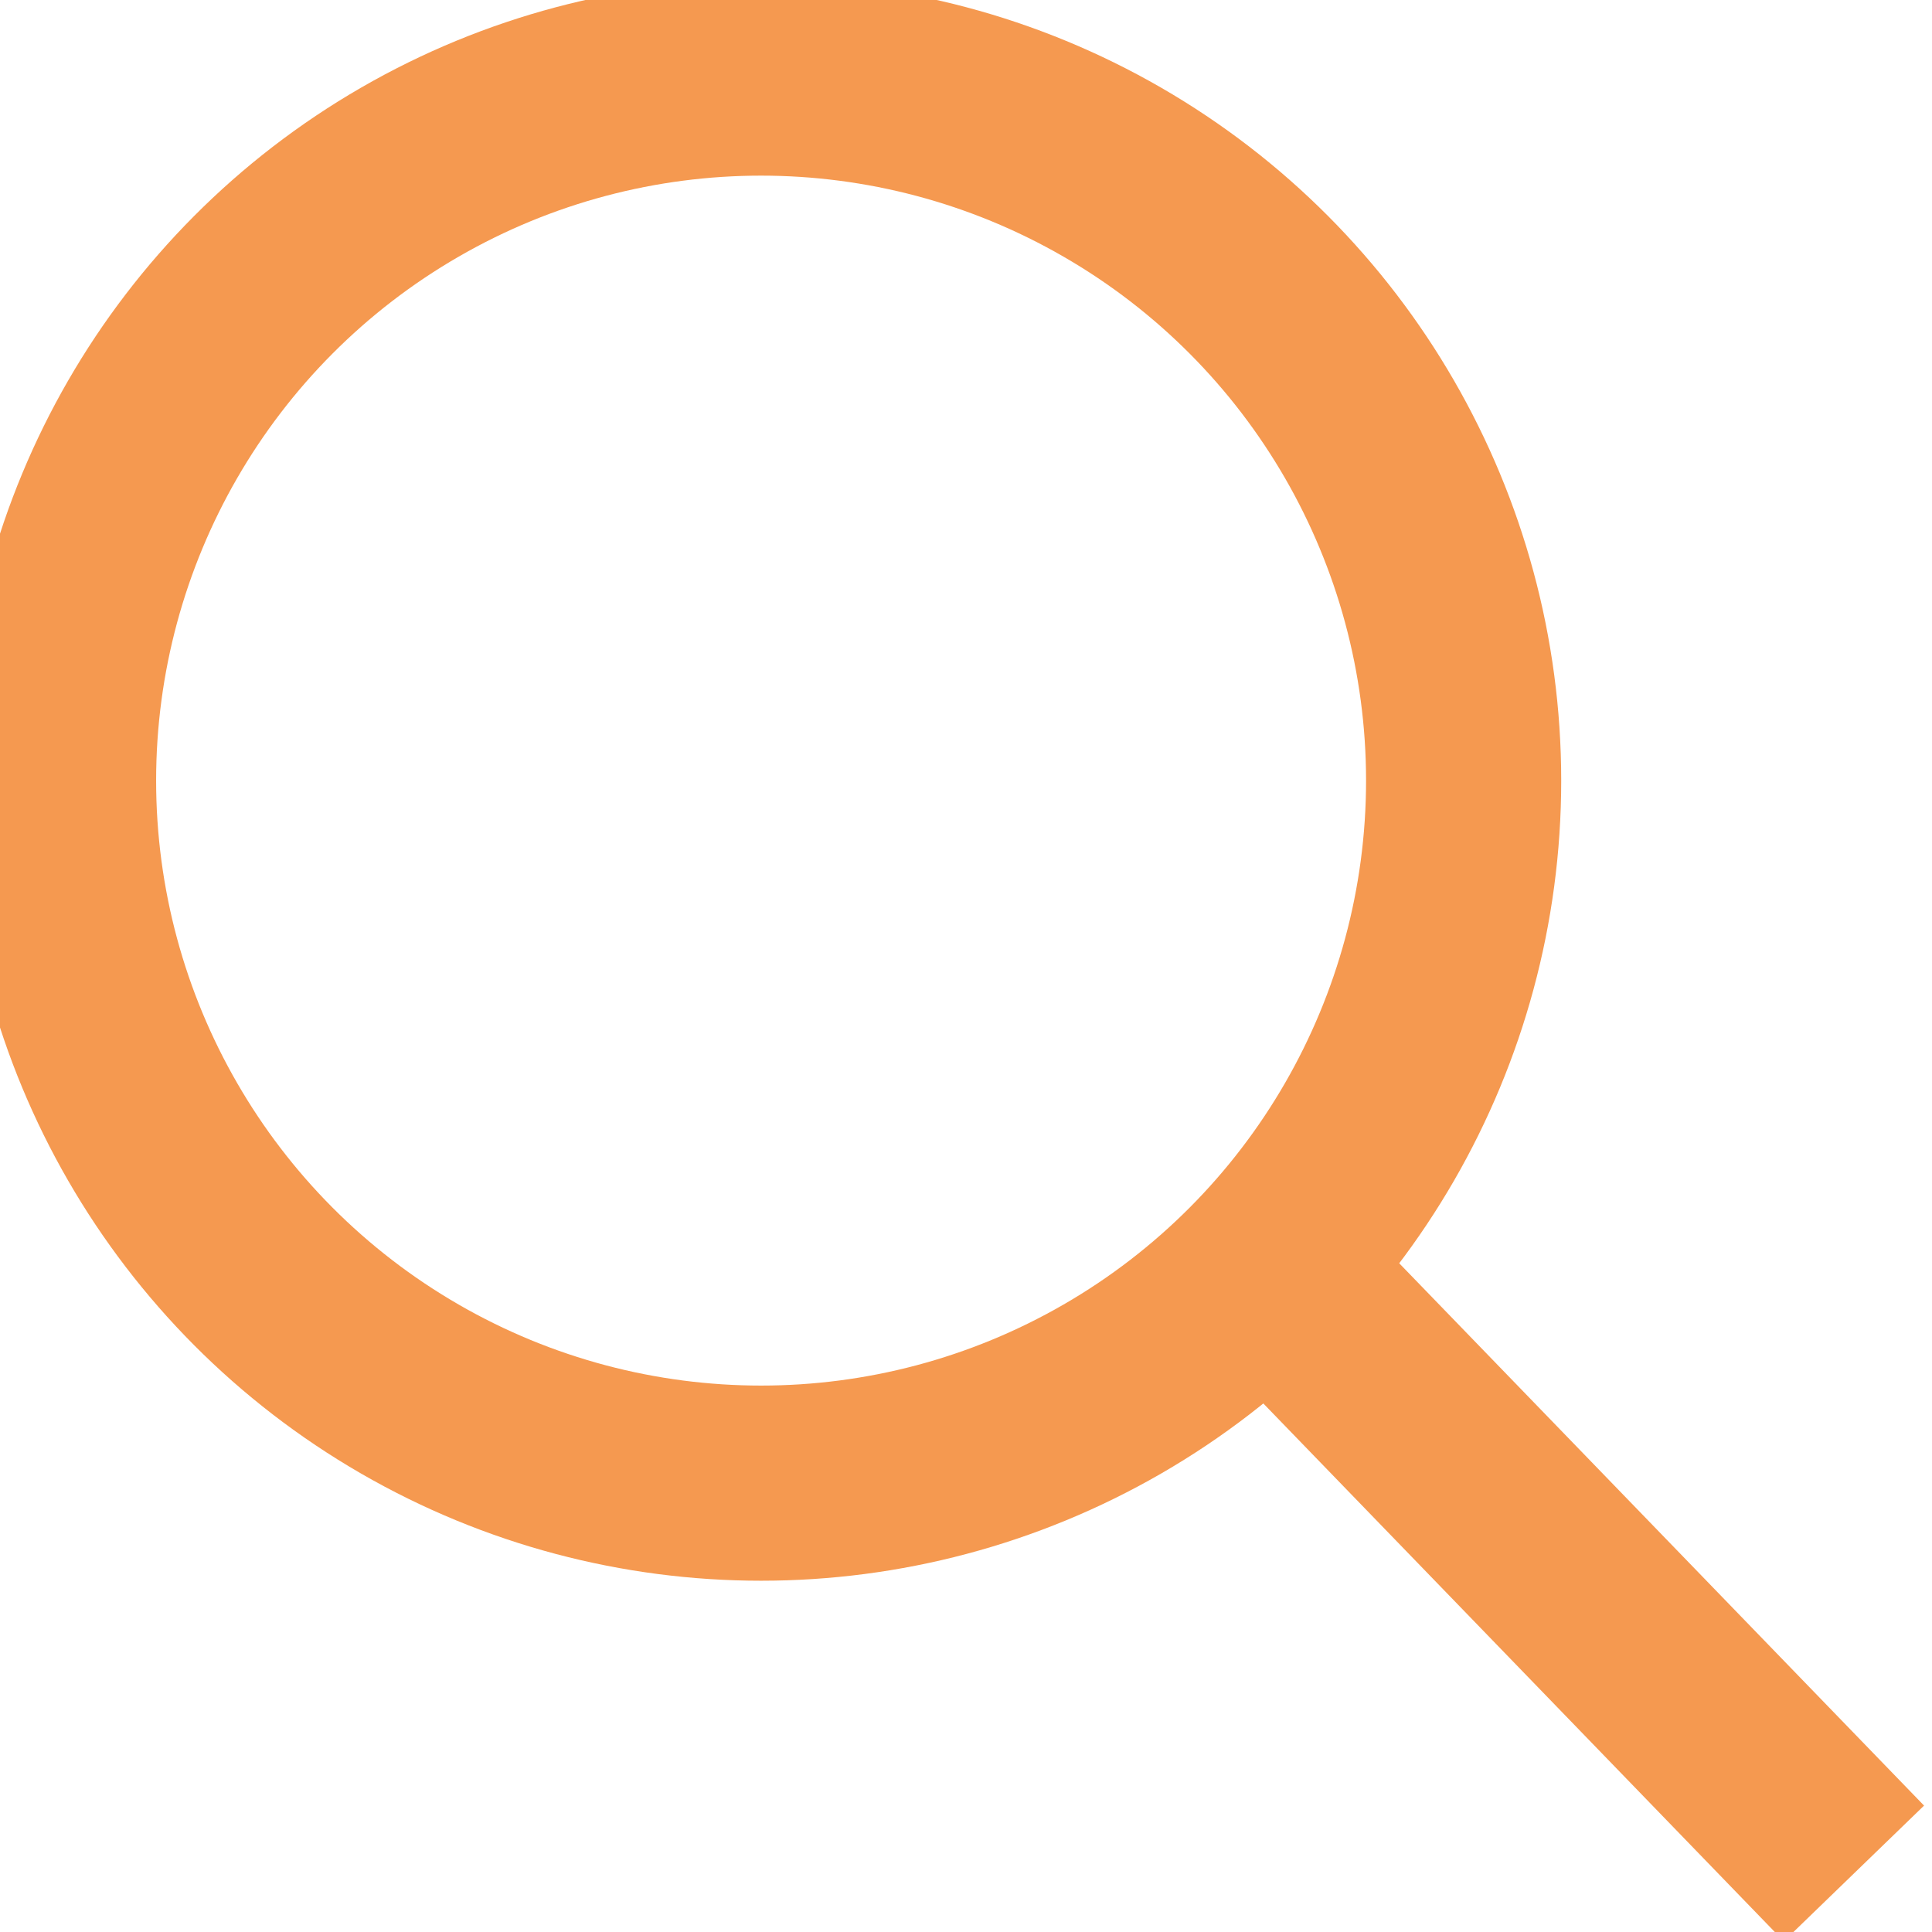 <?xml version="1.0" encoding="utf-8"?>
<!-- Generator: Adobe Illustrator 22.1.0, SVG Export Plug-In . SVG Version: 6.00 Build 0)  -->
<svg version="1.1" id="Layer_1" xmlns="http://www.w3.org/2000/svg" xmlns:xlink="http://www.w3.org/1999/xlink" x="0px" y="0px"
	 viewBox="0 0 9.9 9.9" style="enable-background:new 0 0 9.9 9.9;" xml:space="preserve">
<style type="text/css">
	.st0{fill:none;stroke:#F59950;stroke-miterlimit:10;}
</style>
<title>Asset 8</title>
<g id="Layer_2_1_">
	<g id="Layer_1-2">
		<g id="Layer_2-2">
			<g id="transport">
				<circle class="st0" cx="3.9" cy="4" r="3.6"/>
				<line class="st0" x1="9.5" y1="9.6" x2="6.5" y2="6.5"/>
			</g>
		</g>
	</g>
</g>
</svg>
